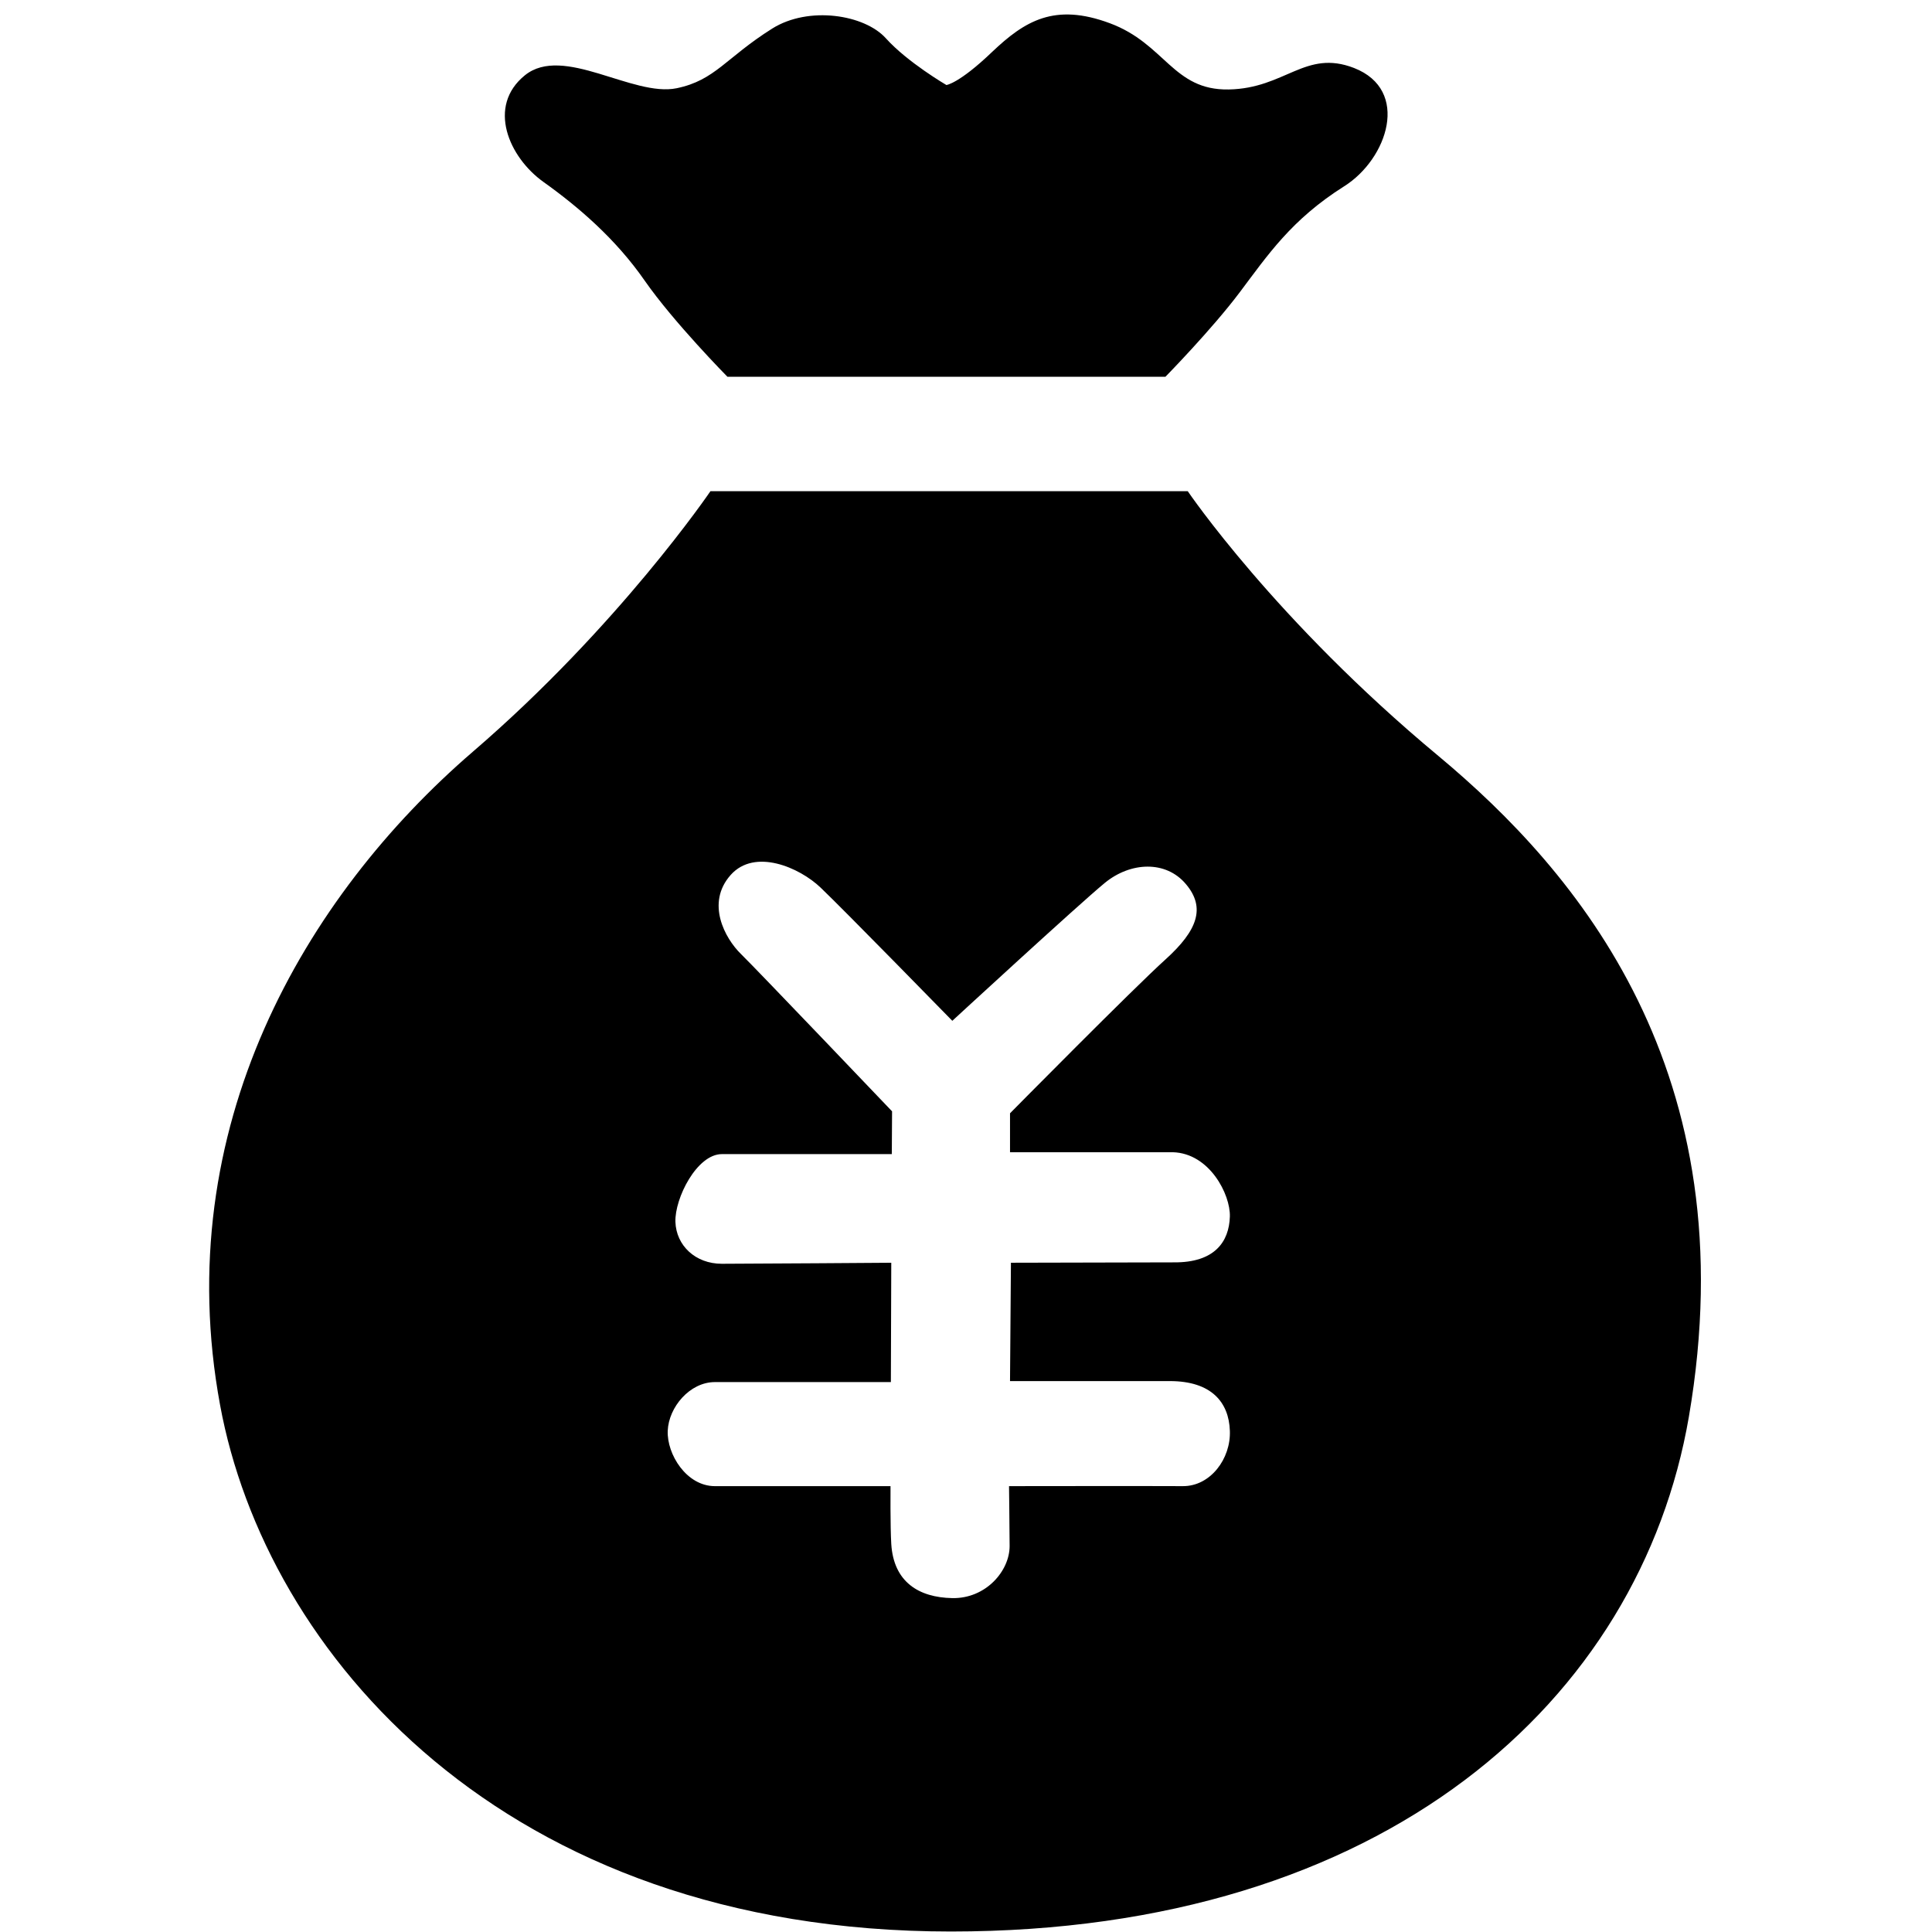 <?xml version="1.0" encoding="utf-8"?>
<!-- Generator: Adobe Illustrator 16.0.0, SVG Export Plug-In . SVG Version: 6.00 Build 0)  -->
<!DOCTYPE svg PUBLIC "-//W3C//DTD SVG 1.1//EN" "http://www.w3.org/Graphics/SVG/1.1/DTD/svg11.dtd">
<svg version="1.1" id="图层_1" xmlns="http://www.w3.org/2000/svg" xmlns:xlink="http://www.w3.org/1999/xlink" x="0px" y="0px"
	 width="300px" height="300px" viewBox="0 0 300 300" enable-background="new 0 0 300 300" xml:space="preserve">
<g>
	<path d="M146.959,13.203c0,0-6.041-3.524-9.383-7.237c-3.321-3.717-12.01-5.077-17.664-1.533c-7.24,4.557-8.842,8.023-14.831,9.266
		c-6.812,1.416-17.624-6.816-23.572-2.01c-5.945,4.806-2.49,12.733,2.877,16.563c5.368,3.83,11.2,8.811,15.716,15.319
		c4.52,6.49,12.857,14.937,12.857,14.937h68.005c0,0,7.176-7.317,11.526-13.101c4.357-5.784,8.022-11.296,16.207-16.465
		c6.78-4.25,10.331-14.952,1.565-18.382c-7.587-2.946-10.67,3.18-19.477,3.333c-8.651,0.153-9.847-7.086-18.442-10.283
		c-8.588-3.196-13.201-0.383-18.317,4.479C148.928,12.972,146.959,13.203,146.959,13.203z"/>
	<path d="M184.435,76.275c0,0,13.576,20.041,38.888,41.083c21.542,17.944,48.128,49.034,38.92,102.667
		c-7.57,43.916-47.128,79.898-114.588,79.898c-69.68,0-106.437-43.44-113.483-81.762c-7.938-43.021,13.185-78.975,39.231-101.417
		c22.685-19.509,36.914-40.47,36.914-40.47H184.435z M147.875,158.51c0,0-16.829-17.232-20.465-20.695
		c-3.273-3.124-10.215-6.146-13.952-1.952c-3.898,4.382-0.867,9.859,1.574,12.251c2.434,2.373,23.487,24.452,23.487,24.452
		l-0.04,6.643c0,0-22.479,0-26.381,0c-3.898,0-7.345,6.876-7.22,10.533c0.125,3.641,3.08,6.497,7.212,6.497
		c4.132,0,26.305-0.16,26.305-0.16l-0.061,18.53c0,0-23.422,0-27.325,0c-3.899,0-7.171,3.891-7.325,7.555
		c-0.153,3.649,2.914,8.604,7.325,8.604c4.423,0,27.269,0,27.269,0s-0.048,6.345,0.117,8.984c0.367,5.899,4.265,8.304,9.479,8.402
		c5.209,0.097,8.911-4.23,8.898-8.097c-0.016-3.195-0.092-9.29-0.092-9.29s22.692-0.032,26.978,0c4.286,0.04,7.49-4.262,7.313-8.604
		c-0.152-4.373-2.816-7.708-9.322-7.708c-6.505,0-24.815,0-24.815,0l0.142-18.377l25.296-0.058c6.328,0.058,8.588-3.196,8.7-7.126
		c0.098-3.407-3.147-9.816-8.862-9.977h-25.275v-6.047c0,0,19.19-19.435,24.17-23.914c4.964-4.5,6.224-8.022,3.148-11.663
		c-3.107-3.713-8.597-3.483-12.607-0.19C167.469,140.459,147.875,158.51,147.875,158.51z"/>
</g>
</svg>
